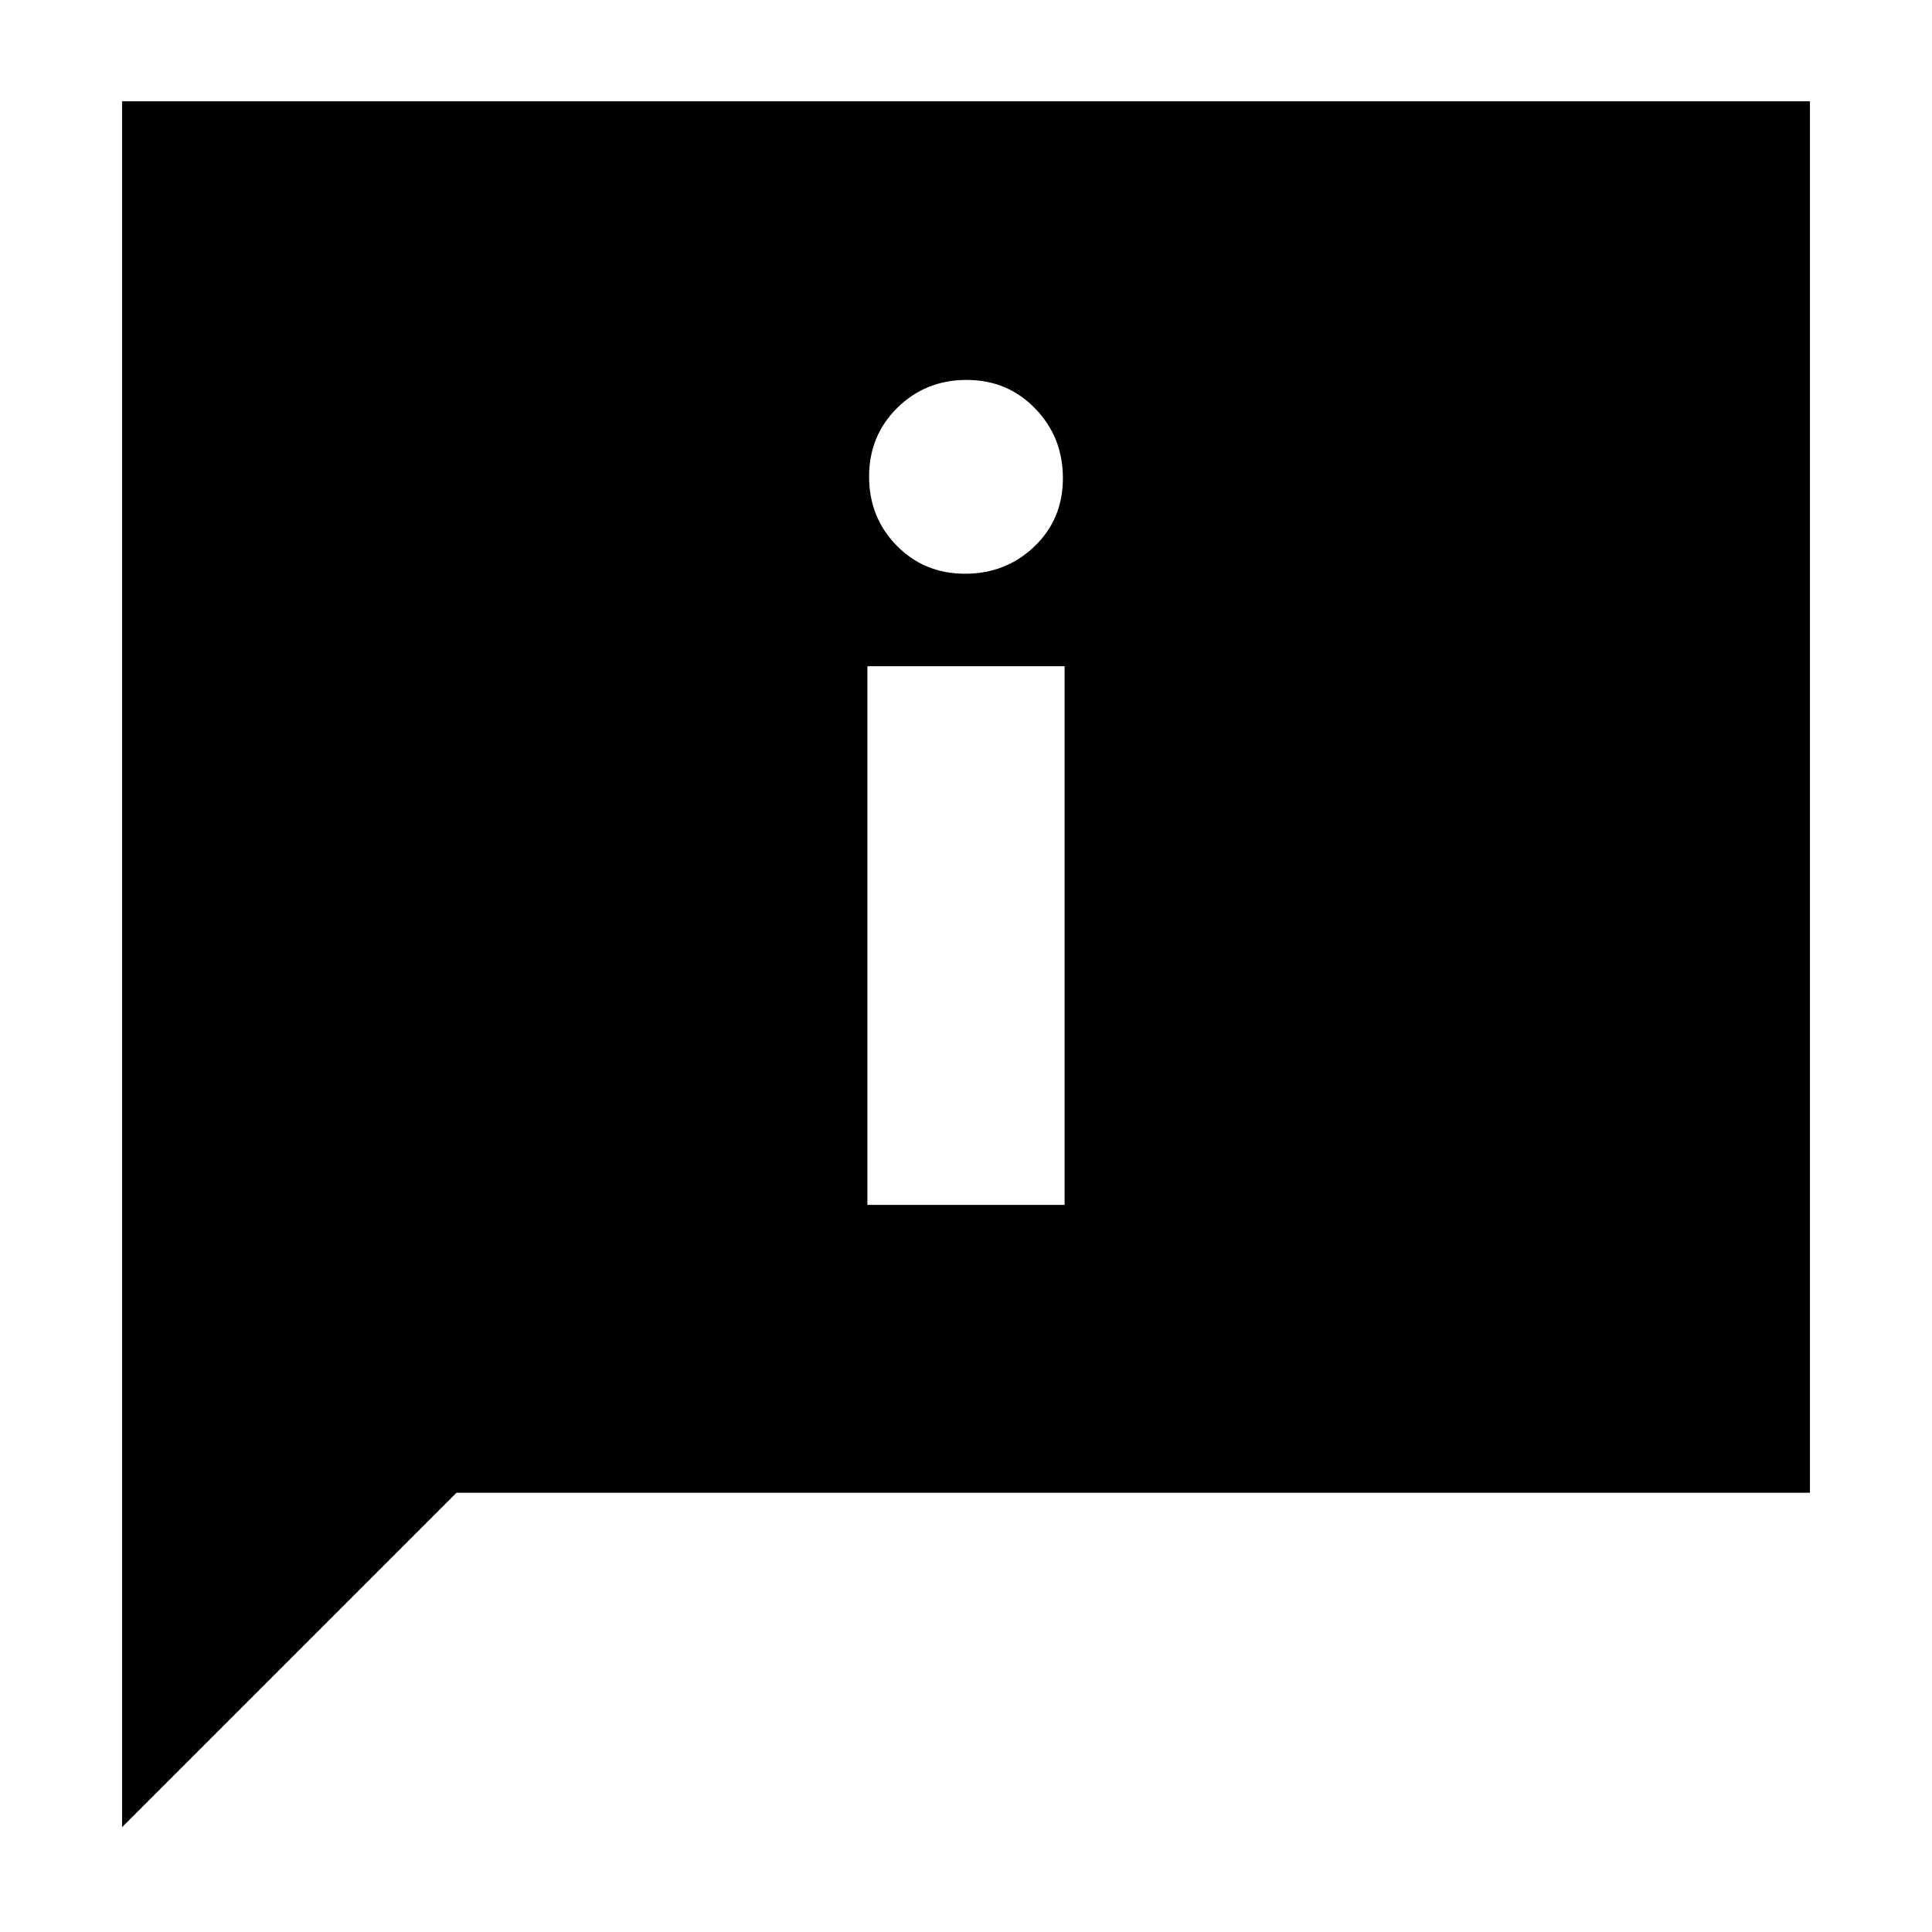<svg xmlns="http://www.w3.org/2000/svg" height="20" viewBox="0 -960 960 960" width="20"><path d="M479.538-674.913q20.269 0 34.442-13.547 14.172-13.548 14.172-33.98 0-20.342-13.759-34.56-13.759-14.217-34.099-14.217-20.34 0-34.393 13.831-14.053 13.832-14.053 34.174 0 20.343 13.711 34.321 13.711 13.978 33.979 13.978ZM431-361.283h98v-267.674h-98v267.674ZM60.652-52.087v-857.587h838.696v691.413H226.826L60.652-52.087Z"/></svg>